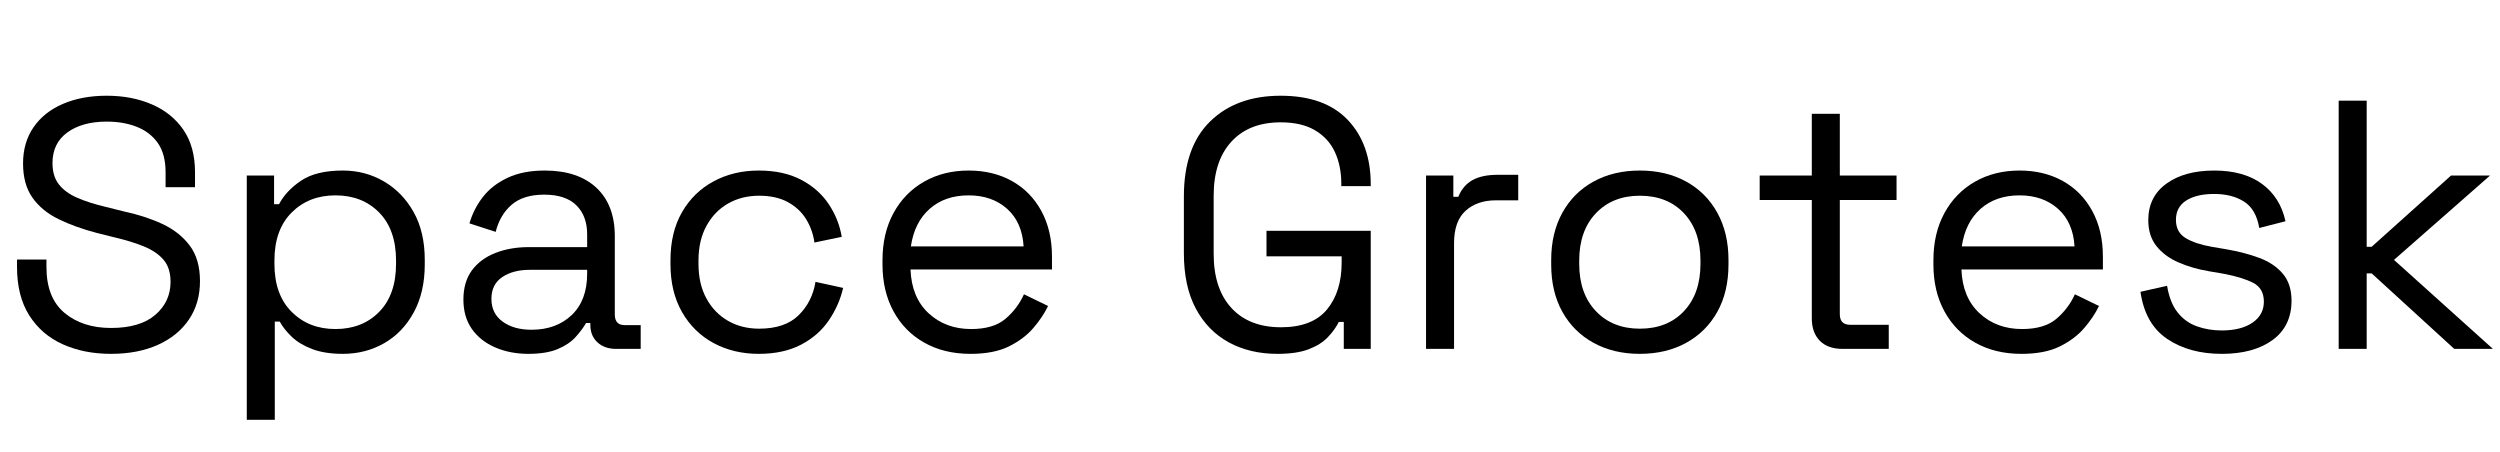 <svg width="98.714" height="17.864" viewBox="0 0 98.714 17.864" xmlns="http://www.w3.org/2000/svg"><path transform="translate(0 13.776) scale(.014 -.014)" d="m313-14q-76 0-136 27t-94.5 81.5-34.5 136.5v21h83v-21q0-87 51-129.5t131-42.5q82 0 125 37t43 93q0 39-19.5 62t-54.5 37.5-82 25.5l-52 13q-61 16-108 39t-73.5 60.5-26.5 96.5 29.5 102 83 66 123.5 23q71 0 127.5-24.5t89-72 32.5-119.5v-42h-83v42q0 51-21.5 82t-59 46-85.5 15q-69 0-111-30.5t-42-86.5q0-37 18-60t51-37.5 79-25.5l52-13q61-13 109.5-35.5t77.5-61 29-100.5-31-108-87.5-71.5-132.5-25.5z"/><path transform="translate(8.582 13.776) scale(.014 -.014)" d="m83-200v689h77v-81h14q19 37 61.5 66t118.5 29q63 0 115.5-30.5t84-86.5 31.5-135v-13q0-78-31-135t-83.5-87-116.5-30q-51 0-86.5 13.5t-57.5 34.5-34 43h-14v-277zm250 256q76 0 123.5 48.5t47.5 135.5v9q0 87-47.5 135.5t-123.5 48.5q-75 0-123.5-48.5t-48.5-135.5v-9q0-87 48.5-135.5t123.5-48.5z"/><path transform="translate(17.598 13.776) scale(.014 -.014)" d="m233-14q-51 0-93 18t-66 52-24 83q0 50 24 82.5t66 49 94 16.5h165v36q0 52-30.5 82t-90.5 30q-59 0-92-28.5t-45-76.5l-74 24q12 41 38 74.5t69.5 54 104.5 20.5q94 0 146-48.5t52-136.5v-221q0-30 28-30h45v-67h-69q-33 0-53 18.5t-20 49.5v5h-12q-11-19-29.5-39.5t-50.5-34-83-13.5zm9 68q70 0 113.5 41.5t43.5 116.5v11h-162q-47 0-77.5-20.5t-30.5-61.5 31.5-64 81.5-23z"/><path transform="translate(25.648 13.776) scale(.014 -.014)" d="m308-14q-71 0-127.5 30.5t-89 87.5-32.5 135v11q0 79 32.5 135.5t89 87 127.5 30.5q70 0 119.5-26t78-69 36.5-92l-77-16q-5 36-23.5 66t-51.5 48-81 18q-49 0-87.5-22t-61-63-22.5-98v-9q0-57 22.5-98t61-63 87.5-22q73 0 111.5 38t47.5 94l78-17q-11-48-40-91t-78.5-69-119.5-26z"/><path transform="translate(34.02 13.776) scale(.014 -.014)" d="m307-14q-74 0-130 31.5t-87 88.5-31 132v12q0 76 31 133t86 88.5 126 31.5q69 0 122-29.5t83-84.5 30-129v-36h-399q3-79 51-123.5t120-44.5q63 0 97 29t52 69l68-33q-15-31-41.5-62t-69-52-108.5-21zm-168 303h318q-4 68-46.5 106t-108.5 38q-67 0-110-38t-53-106z"/><path transform="translate(45.906 13.776) scale(.014 -.014)" d="m324-14q-78 0-137.5 32.5t-93 95.5-33.5 156v160q0 139 74 211.5t199 72.5q124 0 189-68t65-182v-5h-83v7q0 50-18 89t-56 61.5-97 22.5q-89 0-139-54.5t-50-152.5v-164q0-98 50-152.5t140-54.5q88 0 129.5 50t41.5 133v17h-212v72h294v-333h-76v76h-14q-11-22-31-43t-54-34-88-13z"/><path transform="translate(55.146 13.776) scale(.014 -.014)" d="m83 0v489h77v-60h14q13 32 40 47t71 15h58v-72h-63q-53 0-85.5-29.5t-32.5-91.5v-298z"/><path transform="translate(60.424 13.776) scale(.014 -.014)" d="m309-14q-74 0-130.5 31t-88 87.5-31.5 133.5v13q0 76 31.5 133t88 88 130.5 31 130.5-31 88-88 31.5-133v-13q0-77-31.5-133.5t-88-87.5-130.5-31zm0 71q78 0 124.5 49.5t46.5 133.5v9q0 84-46.5 133.5t-124.5 49.5q-77 0-124-49.5t-47-133.5v-9q0-84 47-133.5t124-49.5z"/><path transform="translate(69.076 13.776) scale(.014 -.014)" d="m263 0q-42 0-64.5 23t-22.5 63v334h-147v69h147v174h79v-174h160v-69h-160v-322q0-30 29-30h109v-68z"/><path transform="translate(75.516 13.776) scale(.014 -.014)" d="m307-14q-74 0-130 31.5t-87 88.5-31 132v12q0 76 31 133t86 88.5 126 31.5q69 0 122-29.5t83-84.5 30-129v-36h-399q3-79 51-123.5t120-44.5q63 0 97 29t52 69l68-33q-15-31-41.5-62t-69-52-108.5-21zm-168 303h318q-4 68-46.5 106t-108.5 38q-67 0-110-38t-53-106z"/><path transform="translate(83.804 13.776) scale(.014 -.014)" d="m280-14q-91 0-153.5 42t-75.5 133l75 17q8-48 30-75.5t54.5-39 69.5-11.5q55 0 87 22t32 59q0 38-30.5 53.5t-83.5 25.5l-41 7q-47 8-86 25t-62 46-23 73q0 66 51 103t135 37q83 0 134.5-37.5t66.5-105.5l-74-19q-9 53-43 74.5t-84 21.5-79-18.5-29-54.5q0-35 27.5-51.5t73.5-24.5l41-7q52-9 93.5-24.5t66-44.5 24.5-76q0-72-53.5-111t-143.5-39z"/><path transform="translate(91.182 13.776) scale(.014 -.014)" d="M83 0V700H162V288H176L400 489H510L239 251L518 0H409L176 213H162V0Z"/></svg>